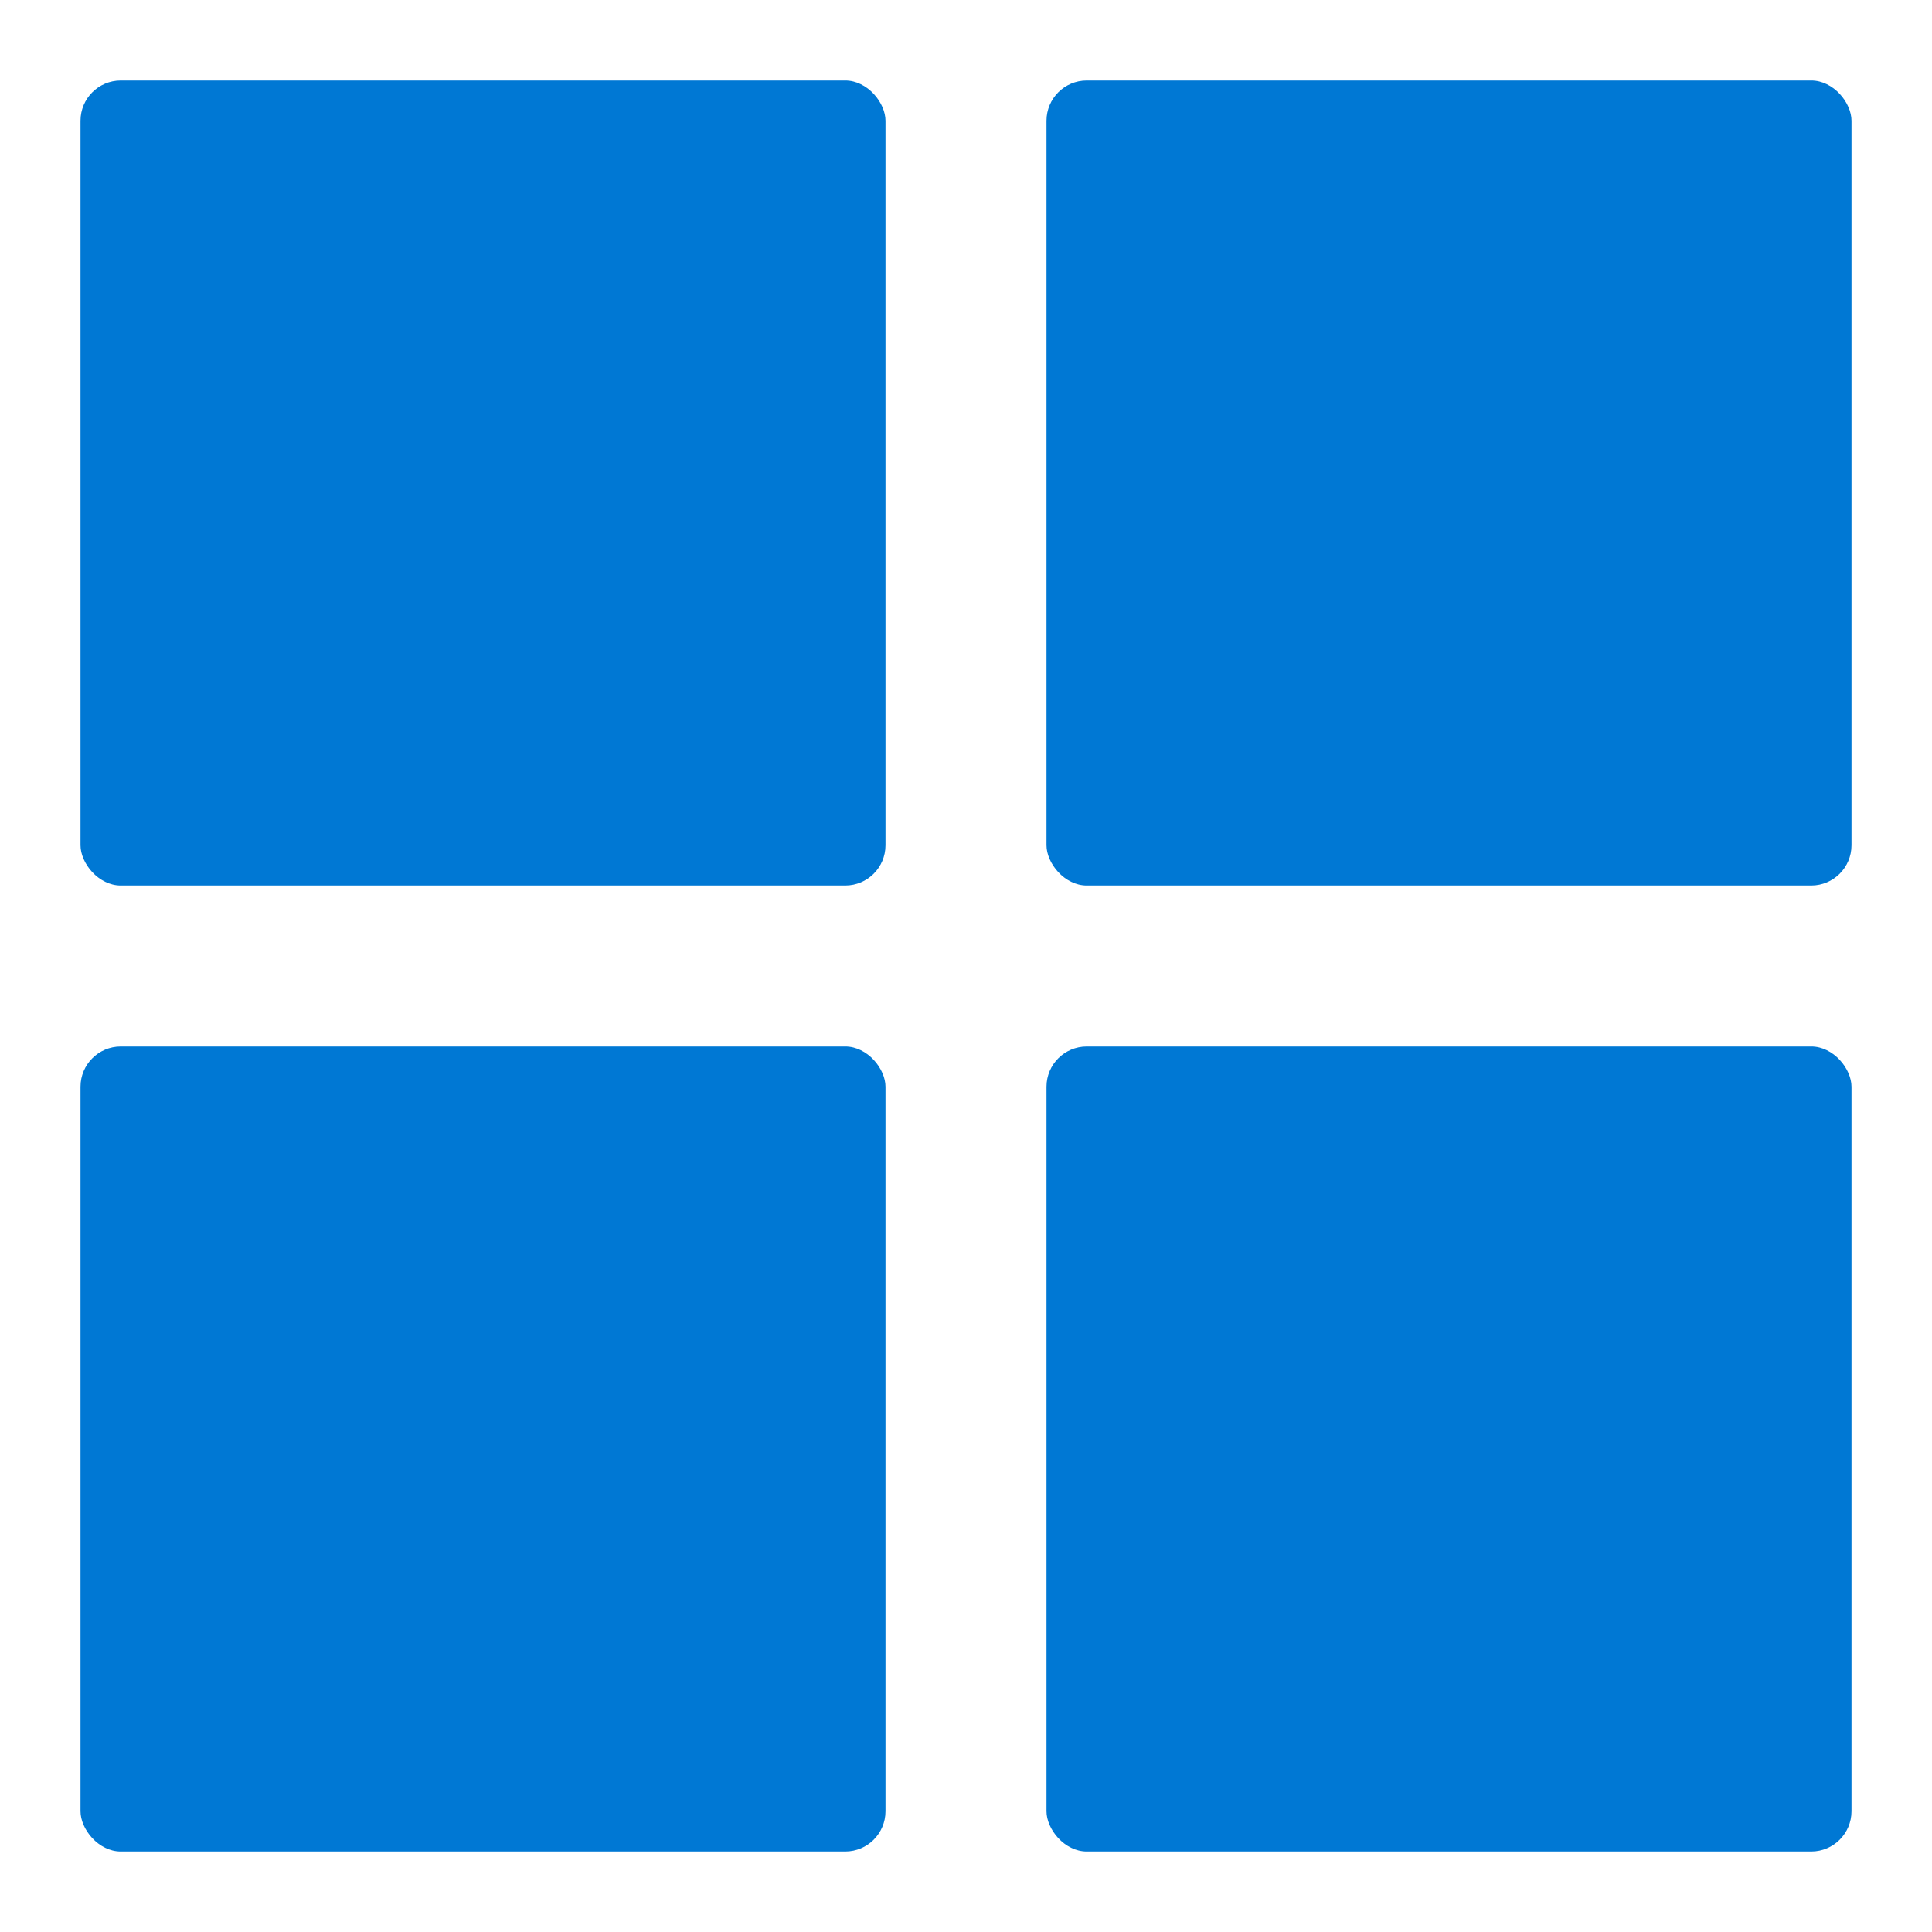 <svg width="36" height="36" viewBox="0 0 48 48" xmlns="http://www.w3.org/2000/svg" style="vertical-align: middle; margin-right: 8px;">
    <rect x="2" y="2" width="20" height="20" fill="#0078D4" rx="1"/>
    <rect x="26" y="2" width="20" height="20" fill="#0078D4" rx="1"/>
    <rect x="2" y="26" width="20" height="20" fill="#0078D4" rx="1"/>
    <rect x="26" y="26" width="20" height="20" fill="#0078D4" rx="1"/>
</svg>
